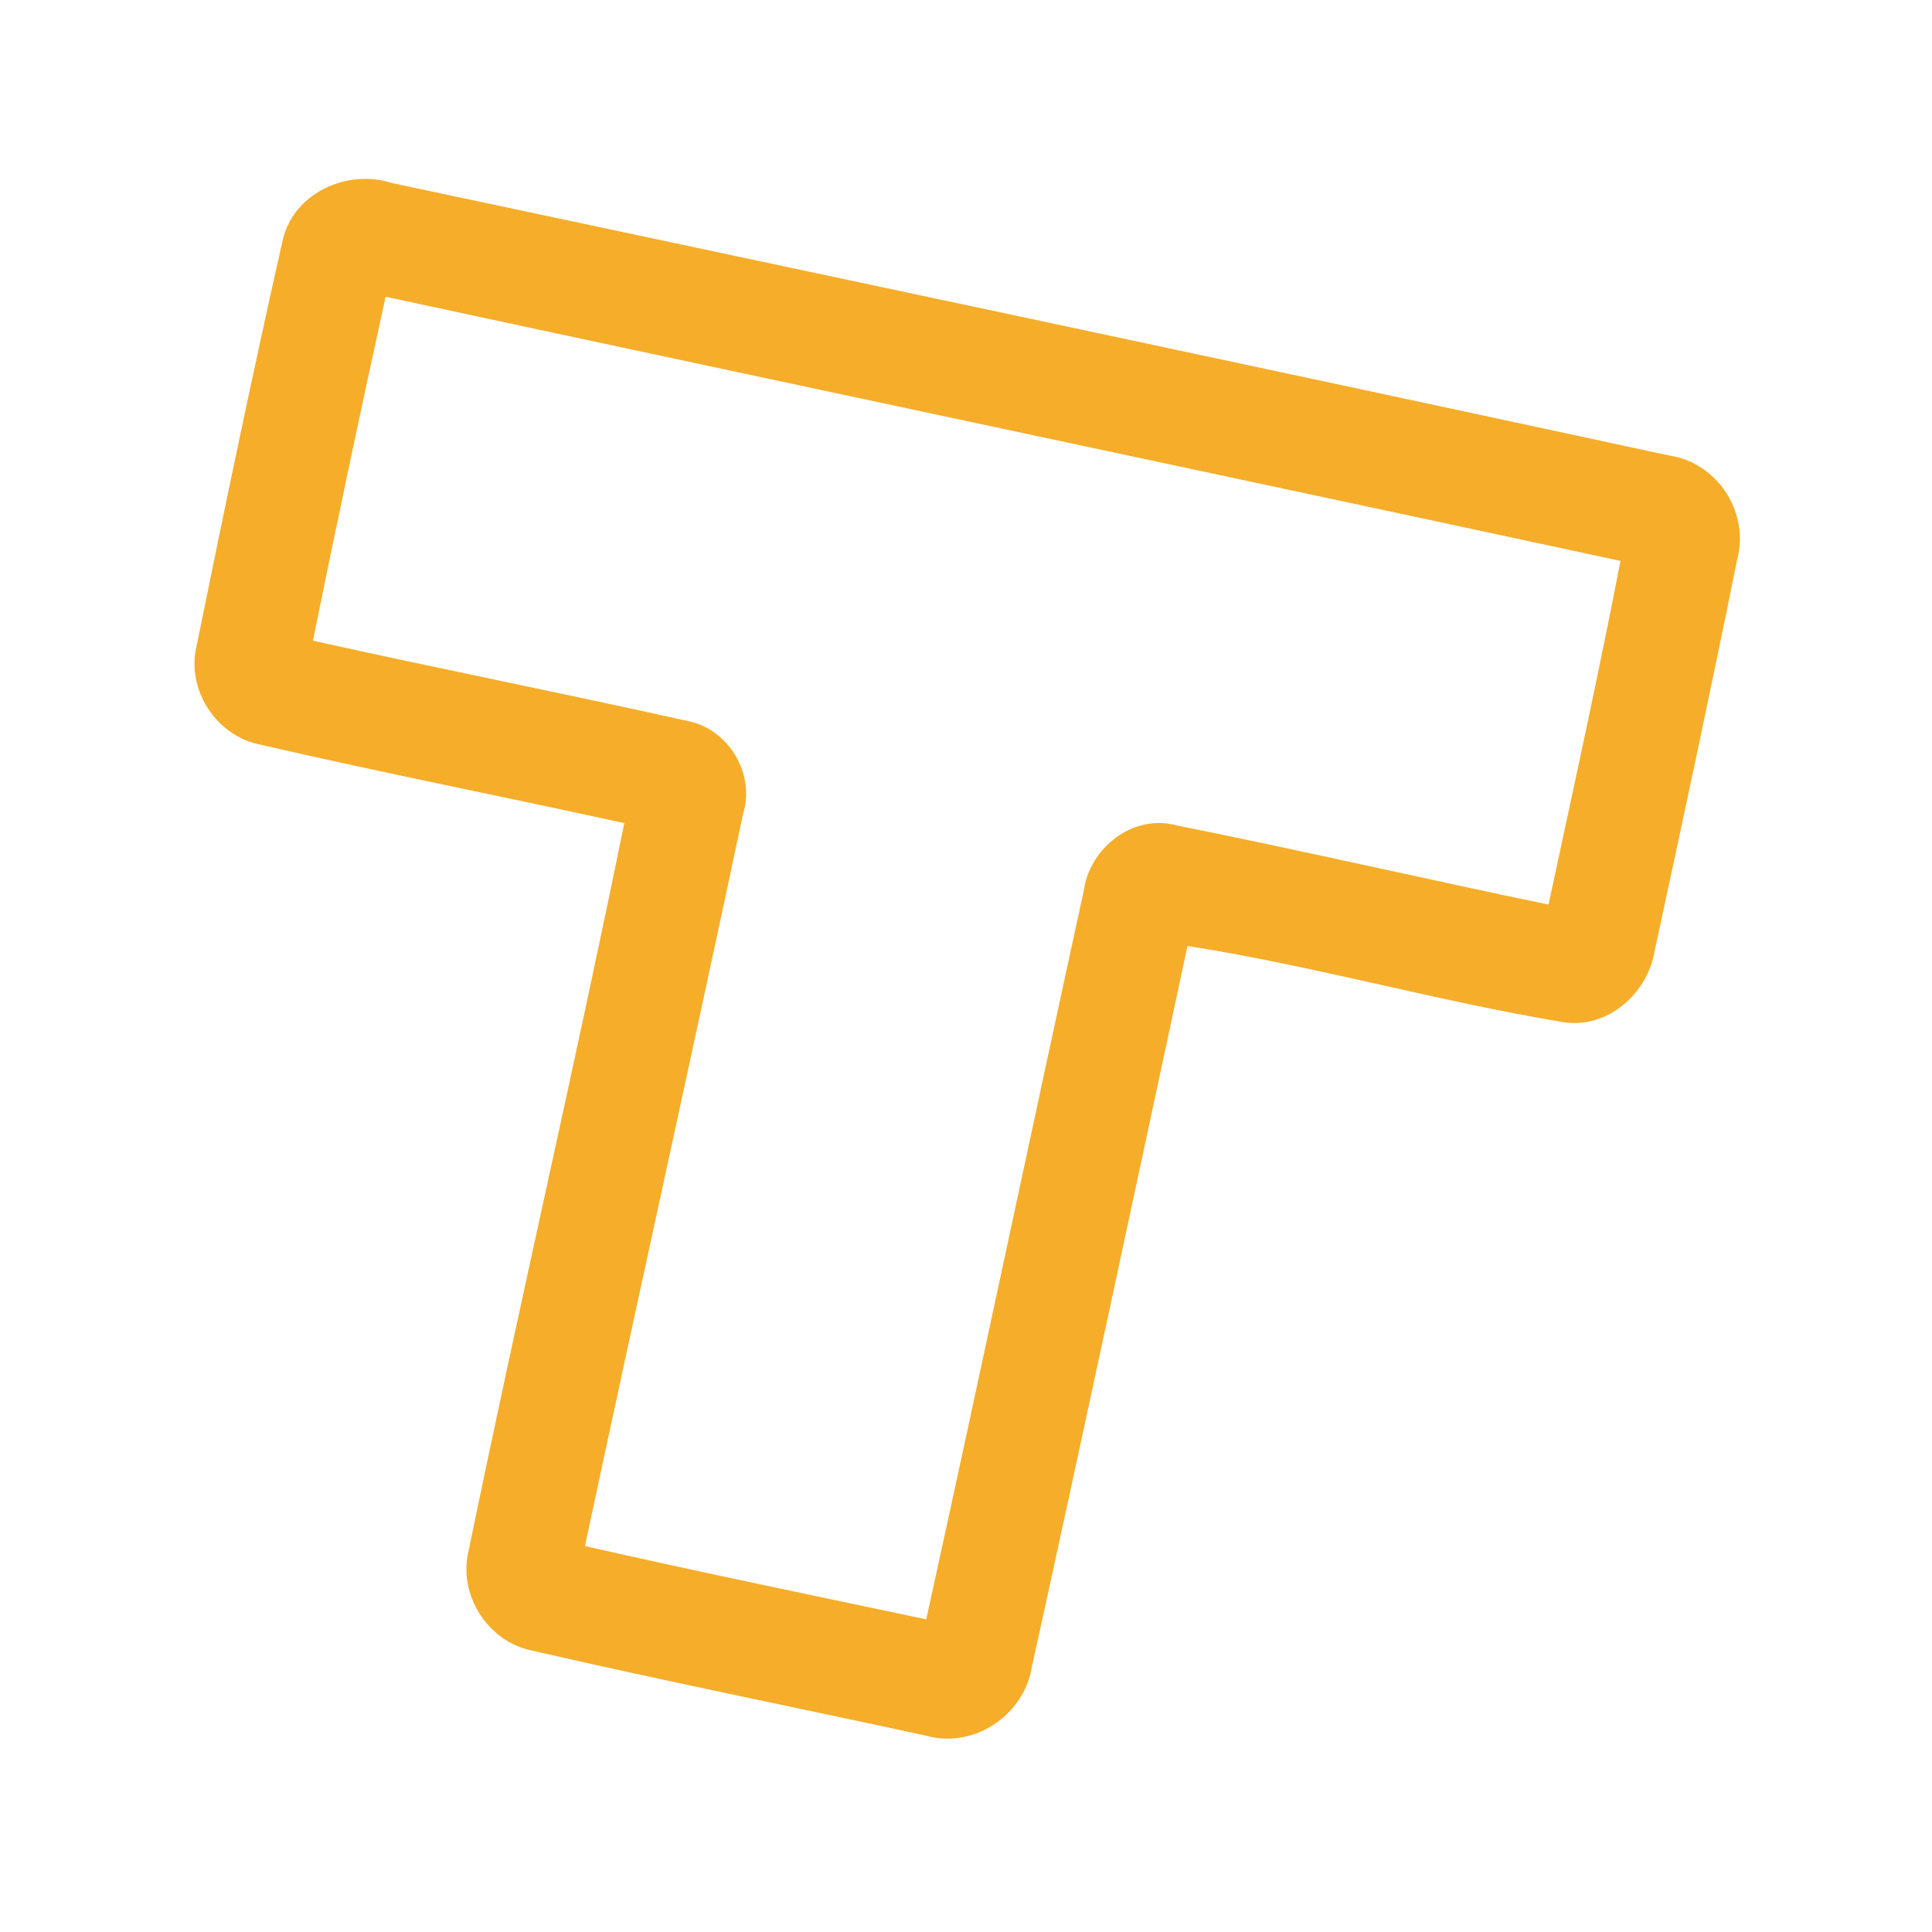 <?xml version="1.0" encoding="UTF-8" ?>
<!DOCTYPE svg PUBLIC "-//W3C//DTD SVG 1.1//EN" "http://www.w3.org/Graphics/SVG/1.1/DTD/svg11.dtd">
<svg width="192pt" height="192pt" viewBox="0 0 192 192" version="1.1" xmlns="http://www.w3.org/2000/svg">
<g id="#f6ad29ff">
<path fill="#f6ad29" opacity="1.00" d=" M 28.05 24.06 C 29.03 19.24 34.43 16.74 38.95 18.19 C 81.25 27.18 123.56 36.14 165.84 45.26 C 170.64 45.94 173.90 50.90 172.64 55.59 C 170.02 68.57 167.24 81.53 164.44 94.48 C 163.76 98.72 159.76 102.28 155.35 101.58 C 142.82 99.50 130.56 95.97 118.01 94.01 C 112.89 117.89 107.80 141.78 102.55 165.63 C 101.81 170.43 96.76 173.84 92.04 172.49 C 79.01 169.66 65.93 167.04 52.95 164.05 C 48.47 163.19 45.46 158.46 46.59 154.03 C 51.54 129.92 57.14 105.92 62.04 81.80 C 50.02 79.16 37.94 76.79 25.96 74.02 C 21.47 73.19 18.43 68.47 19.57 64.04 C 22.28 50.69 25.06 37.34 28.05 24.06 M 31.10 63.67 C 43.51 66.43 56.00 68.90 68.41 71.67 C 72.40 72.48 75.06 76.90 73.86 80.81 C 68.71 105.11 63.31 129.36 58.13 153.65 C 69.40 156.20 80.73 158.54 92.05 160.93 C 97.35 136.83 102.43 112.69 107.69 88.59 C 108.26 84.28 112.57 80.84 116.94 82.03 C 129.28 84.50 141.56 87.34 153.89 89.90 C 156.33 78.52 158.84 67.16 161.04 55.74 C 120.15 46.94 79.22 38.29 38.32 29.49 C 35.83 40.86 33.41 52.26 31.10 63.67 Z" />
</g>
</svg>
